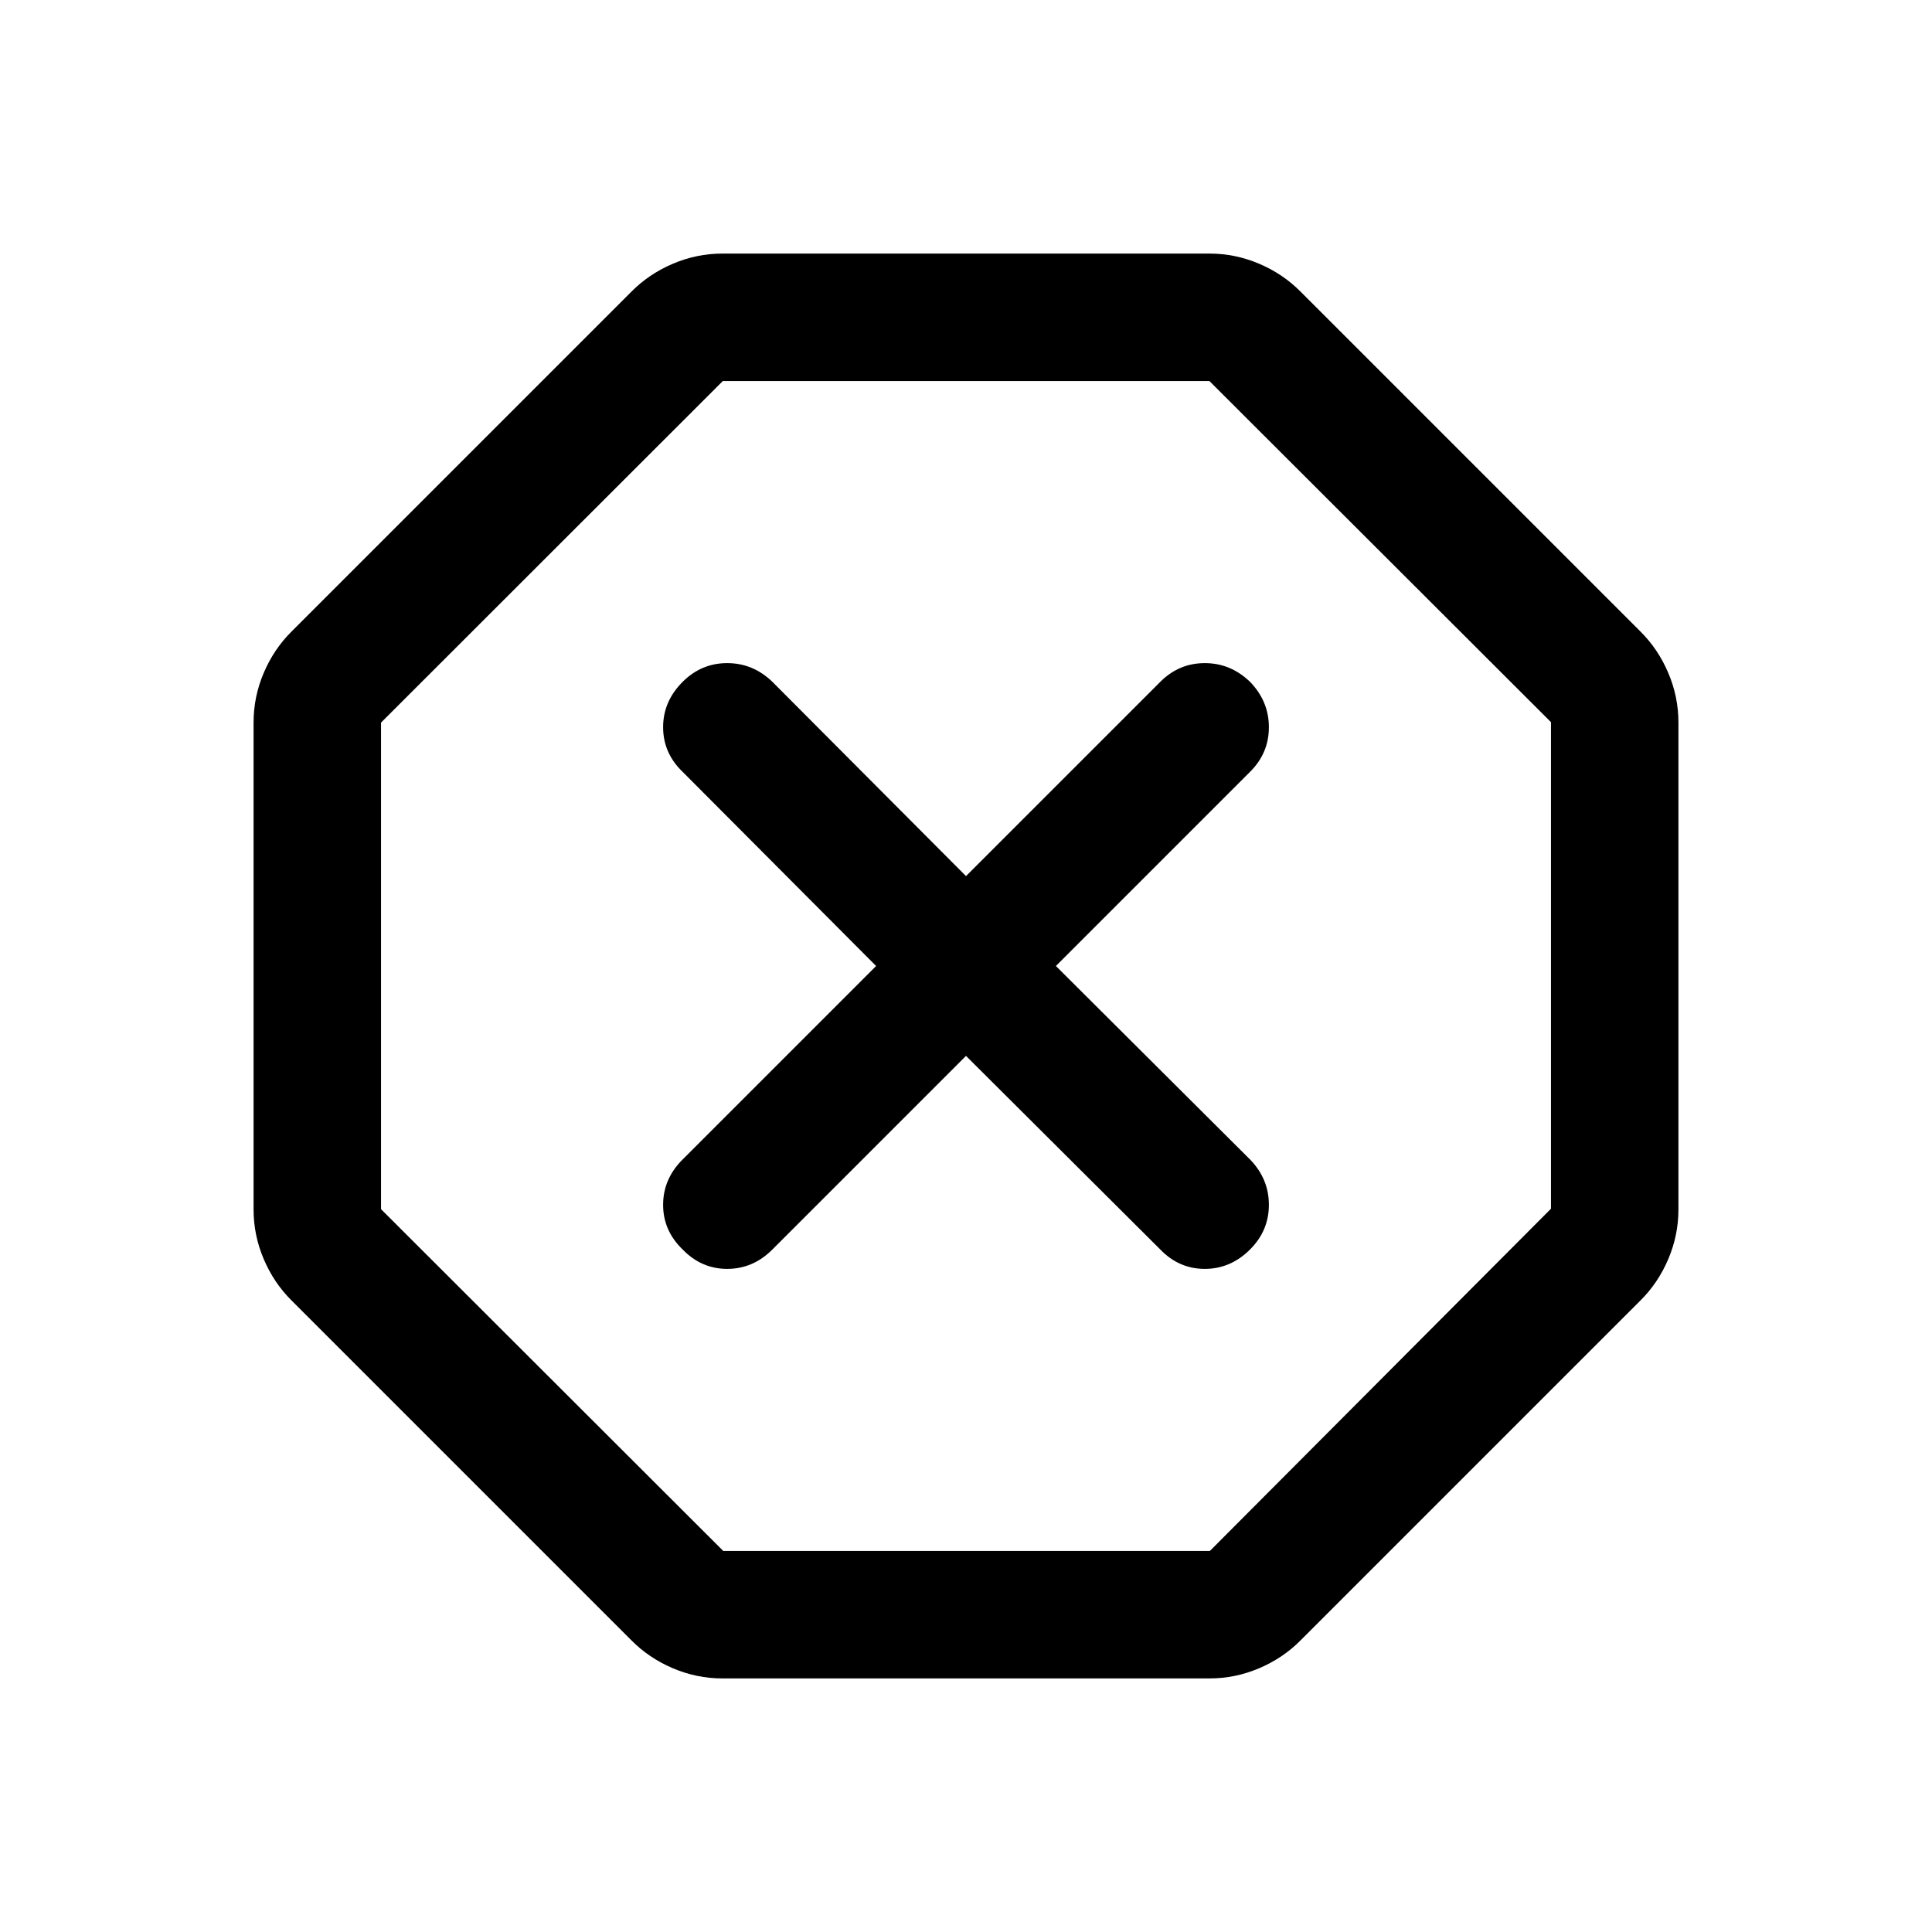<svg xmlns="http://www.w3.org/2000/svg" height="40" viewBox="0 -960 960 960" width="40"><path d="M359-126q-12.81 0-24.7-5.07-11.89-5.07-20.63-13.93L145-313.67q-8.86-8.74-13.93-20.63Q126-346.19 126-359v-242q0-12.81 5.07-24.7 5.07-11.89 13.93-20.63L313.67-815q8.74-8.86 20.63-13.93Q346.19-834 359-834h242q12.81 0 24.7 5.07 11.89 5.07 20.63 13.93L815-646.33q8.86 8.74 13.93 20.63Q834-613.81 834-601v242q0 12.81-5.07 24.7-5.07 11.89-13.93 20.63L646.33-145q-8.74 8.86-20.63 13.93Q613.81-126 601-126H359Zm.39-63.33h241.78l169.5-170.06v-241.78l-169.73-169.5H359.17L189.33-600.94v241.77l170.06 169.84Zm120.61-246 96.56 96.22q9.27 9.61 22.11 9.61 12.83 0 22.5-9.67 9.33-9.33 9.33-22.16 0-12.84-9.28-22.45L524.67-480l96.55-96.56q9.28-9.27 9.28-22.11 0-12.83-9.33-22.5-9.67-9.33-22.5-9.33-12.84 0-22.11 9.28L480-524.67l-96.22-96.55q-9.61-9.28-22.45-9.28-12.83 0-22.16 9.33-9.67 9.67-9.67 22.5 0 12.84 9.61 22.11L435.33-480l-96.22 96.22q-9.61 9.61-9.61 22.45 0 12.83 9.67 22.16 9.33 9.67 22.16 9.67 12.84 0 22.45-9.61L480-435.33Zm0-44.67Z"/></svg>
